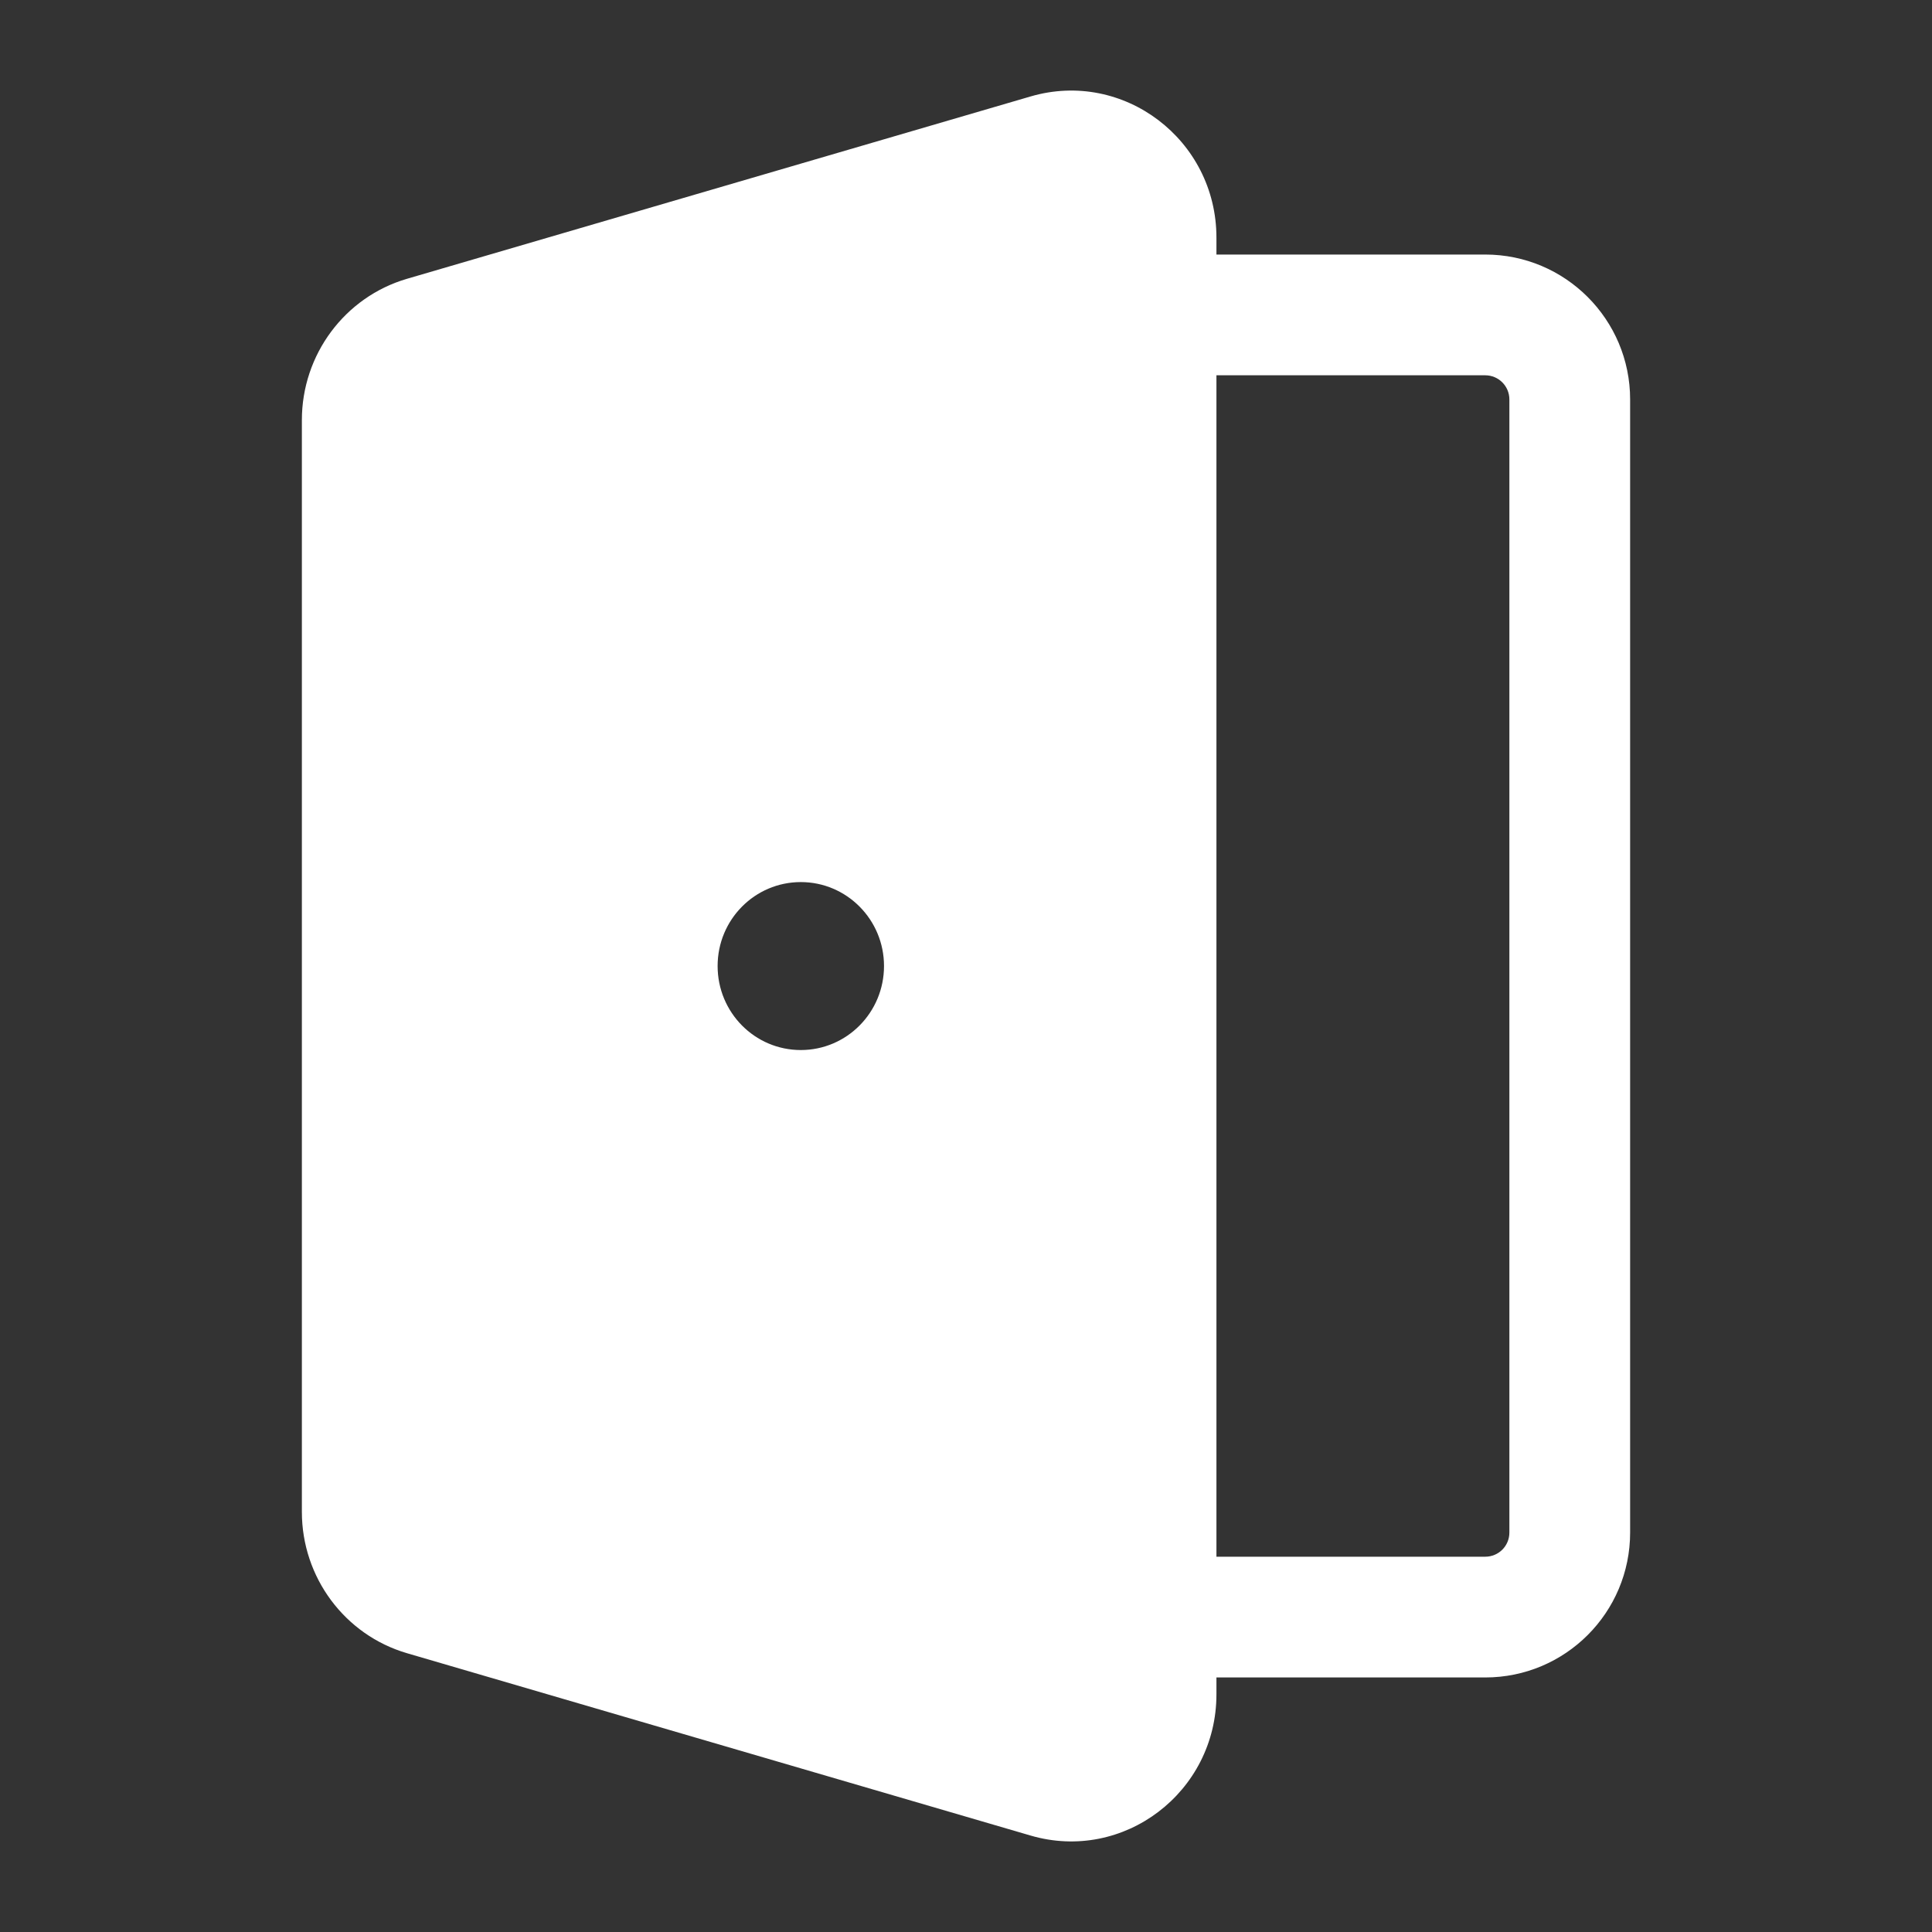 <svg width="16" height="16" viewBox="0 0 16 16" fill="none" xmlns="http://www.w3.org/2000/svg">
<rect x="0" y="0" width="16" height="16" fill="#333333" stroke="none"/>
<path fill-rule="evenodd" clip-rule="evenodd" d="M8.534 0.799C9.305 0.573 10.074 1.158 10.074 1.968V2.108H12.3C12.963 2.108 13.5 2.646 13.5 3.308V12.692C13.5 13.355 12.963 13.892 12.3 13.892H10.074V14.032C10.074 14.842 9.305 15.427 8.534 15.201L3.37 13.691C2.855 13.54 2.5 13.063 2.5 12.521V3.479C2.5 2.937 2.855 2.46 3.37 2.309L8.534 0.799ZM10.074 12.892H12.3C12.411 12.892 12.5 12.803 12.5 12.692V3.308C12.5 3.198 12.411 3.108 12.3 3.108H10.074V12.892ZM7.321 8C7.321 8.385 7.012 8.696 6.632 8.696C6.251 8.696 5.943 8.385 5.943 8C5.943 7.616 6.251 7.305 6.632 7.305C7.012 7.305 7.321 7.616 7.321 8Z" fill="white"/>
</svg>
